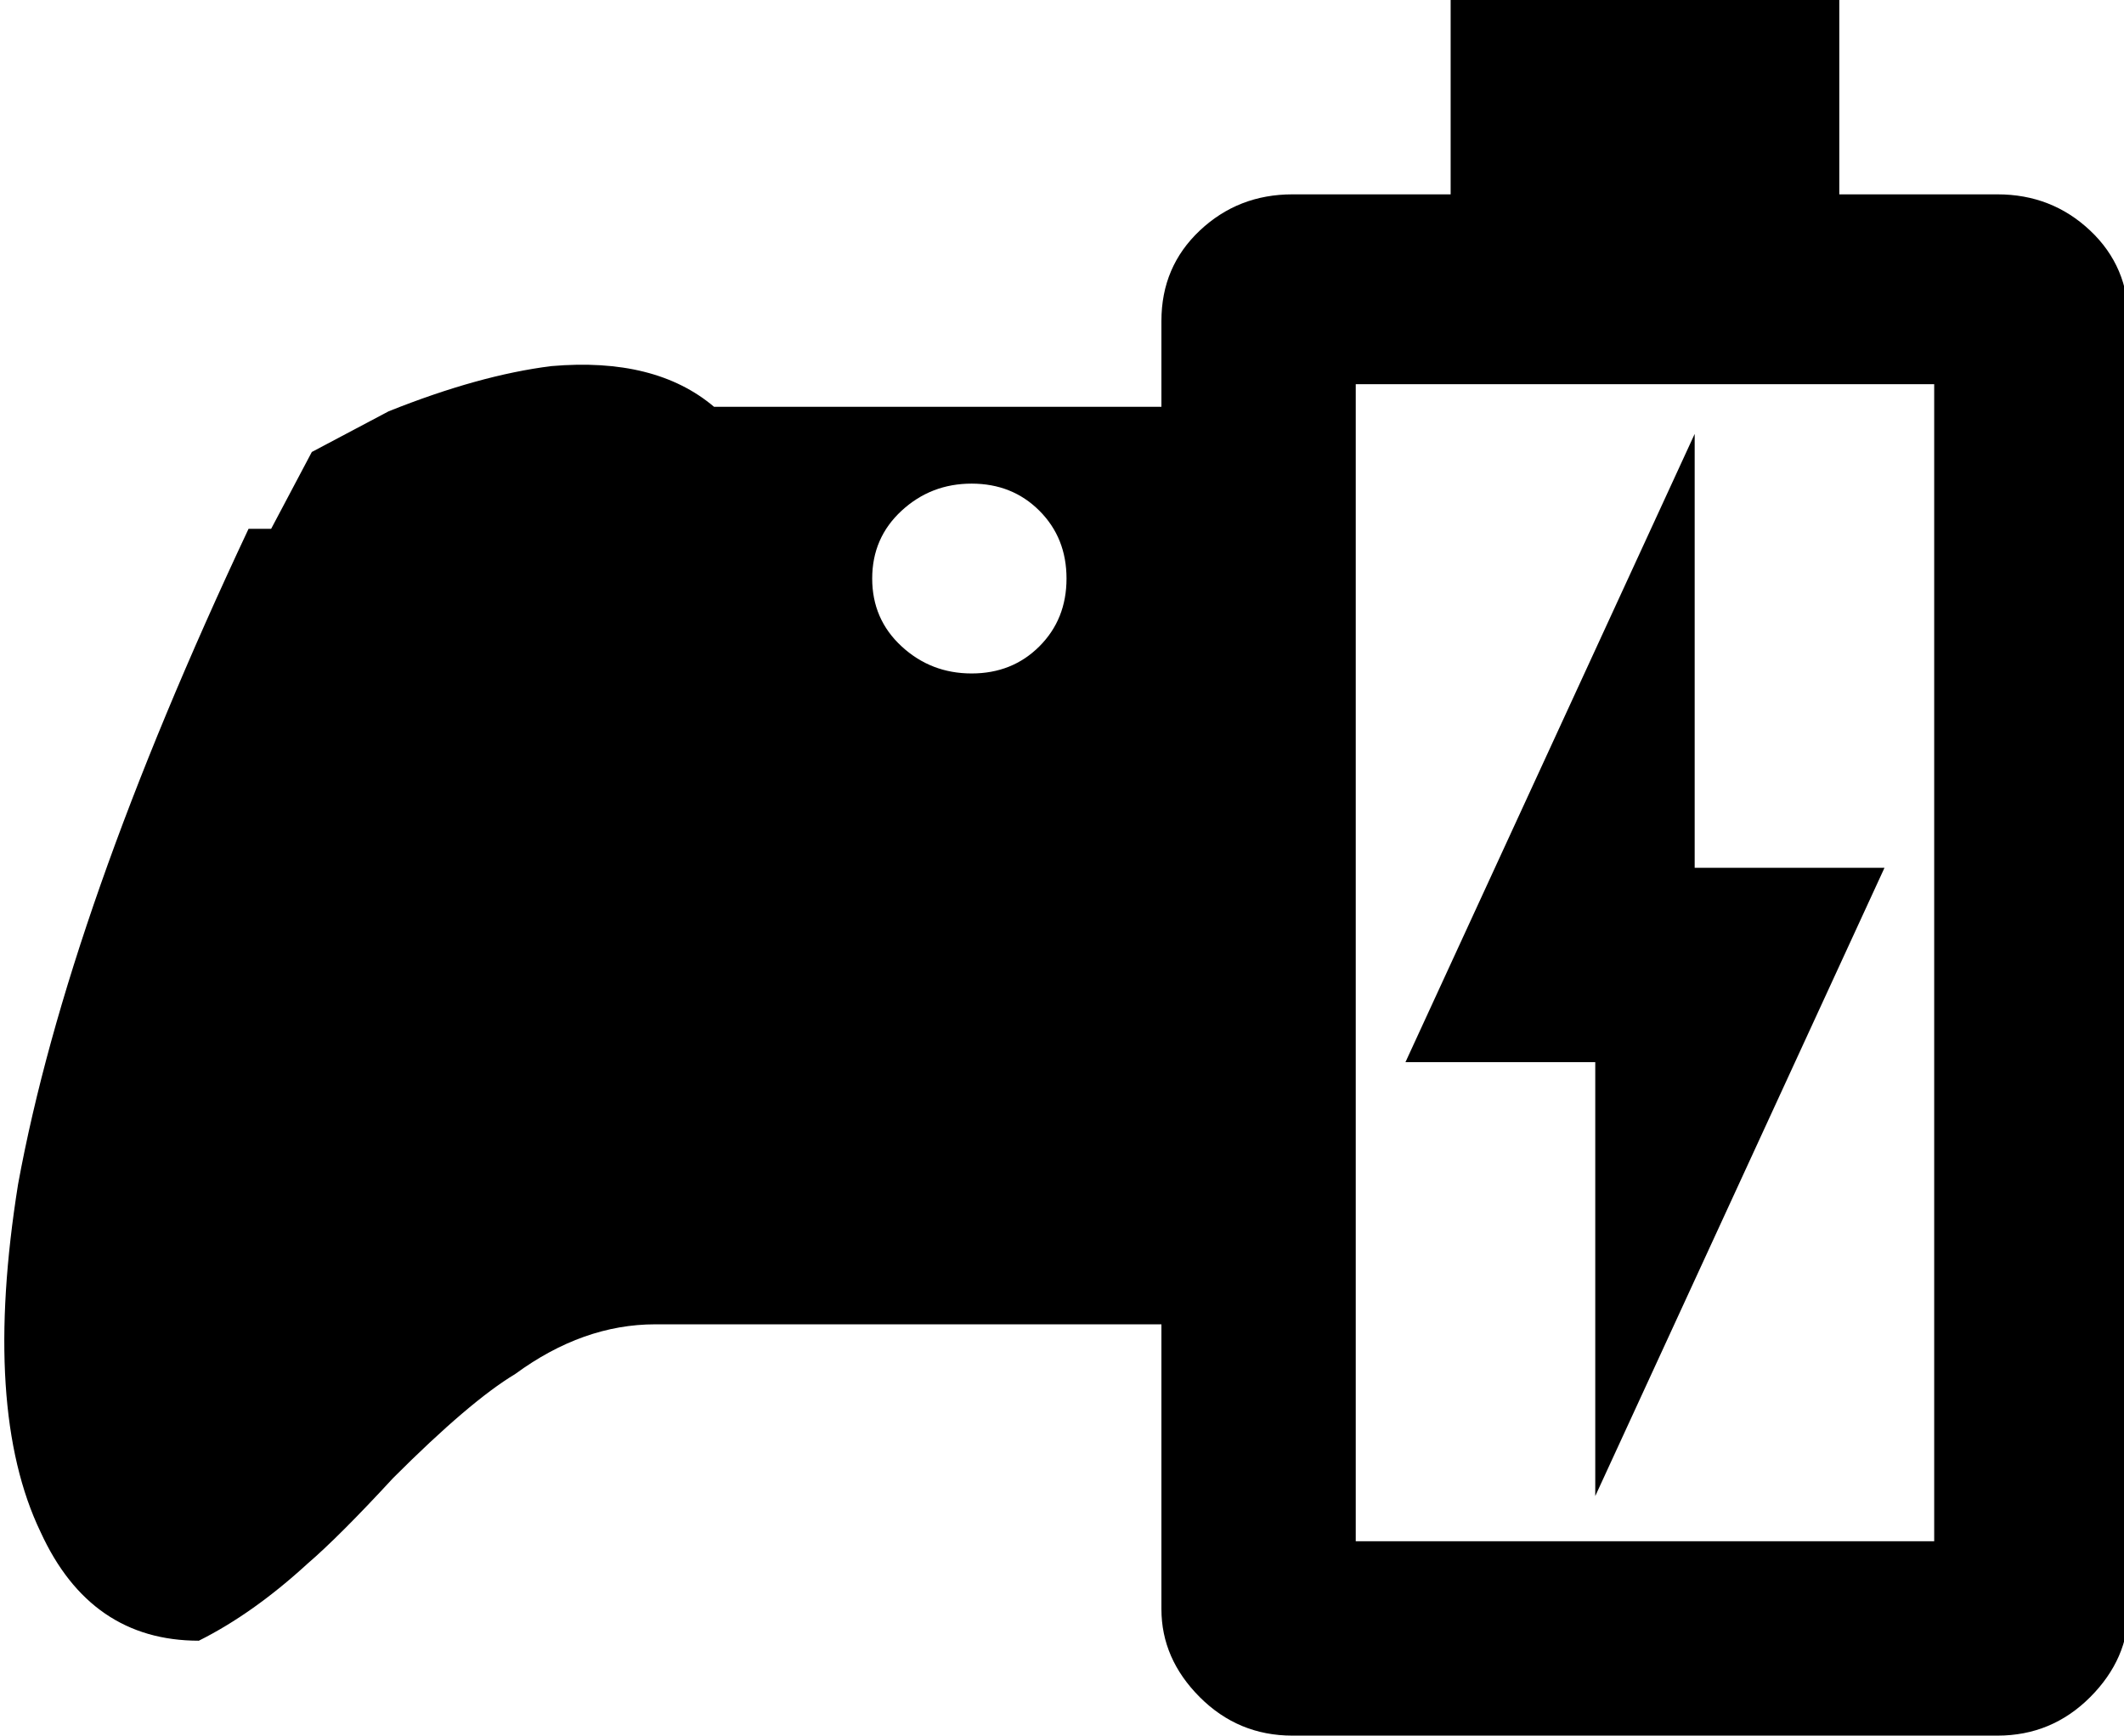 <svg xmlns="http://www.w3.org/2000/svg" viewBox="20 0 470 384">
      <g transform="scale(1 -1) translate(0 -384)">
        <path d="M427 341H462Q474 341 482.5 333.0Q491 325 491 313V28Q491 17 482.5 8.5Q474 0 462 0H306Q294 0 285.5 8.5Q277 17 277 28V91H165Q149 91 134 80Q124 74 107 57Q95 44 88 38Q76 27 64 21Q40 21 29 45Q16 72 24 122Q35 182 75 267H80L89 284L106 293Q126 301 142 303Q165 305 178 294H277V313Q277 325 285.5 333.0Q294 341 306 341H341V384H427ZM448 299H320V43H448ZM331 149 395 288V192H437L373 53V149ZM235 277Q226 277 219.5 271.0Q213 265 213.0 256.0Q213 247 219.5 241.0Q226 235 235.0 235.0Q244 235 250.0 241.0Q256 247 256.0 256.0Q256 265 250.0 271.0Q244 277 235 277Z" />
      </g>
    </svg>